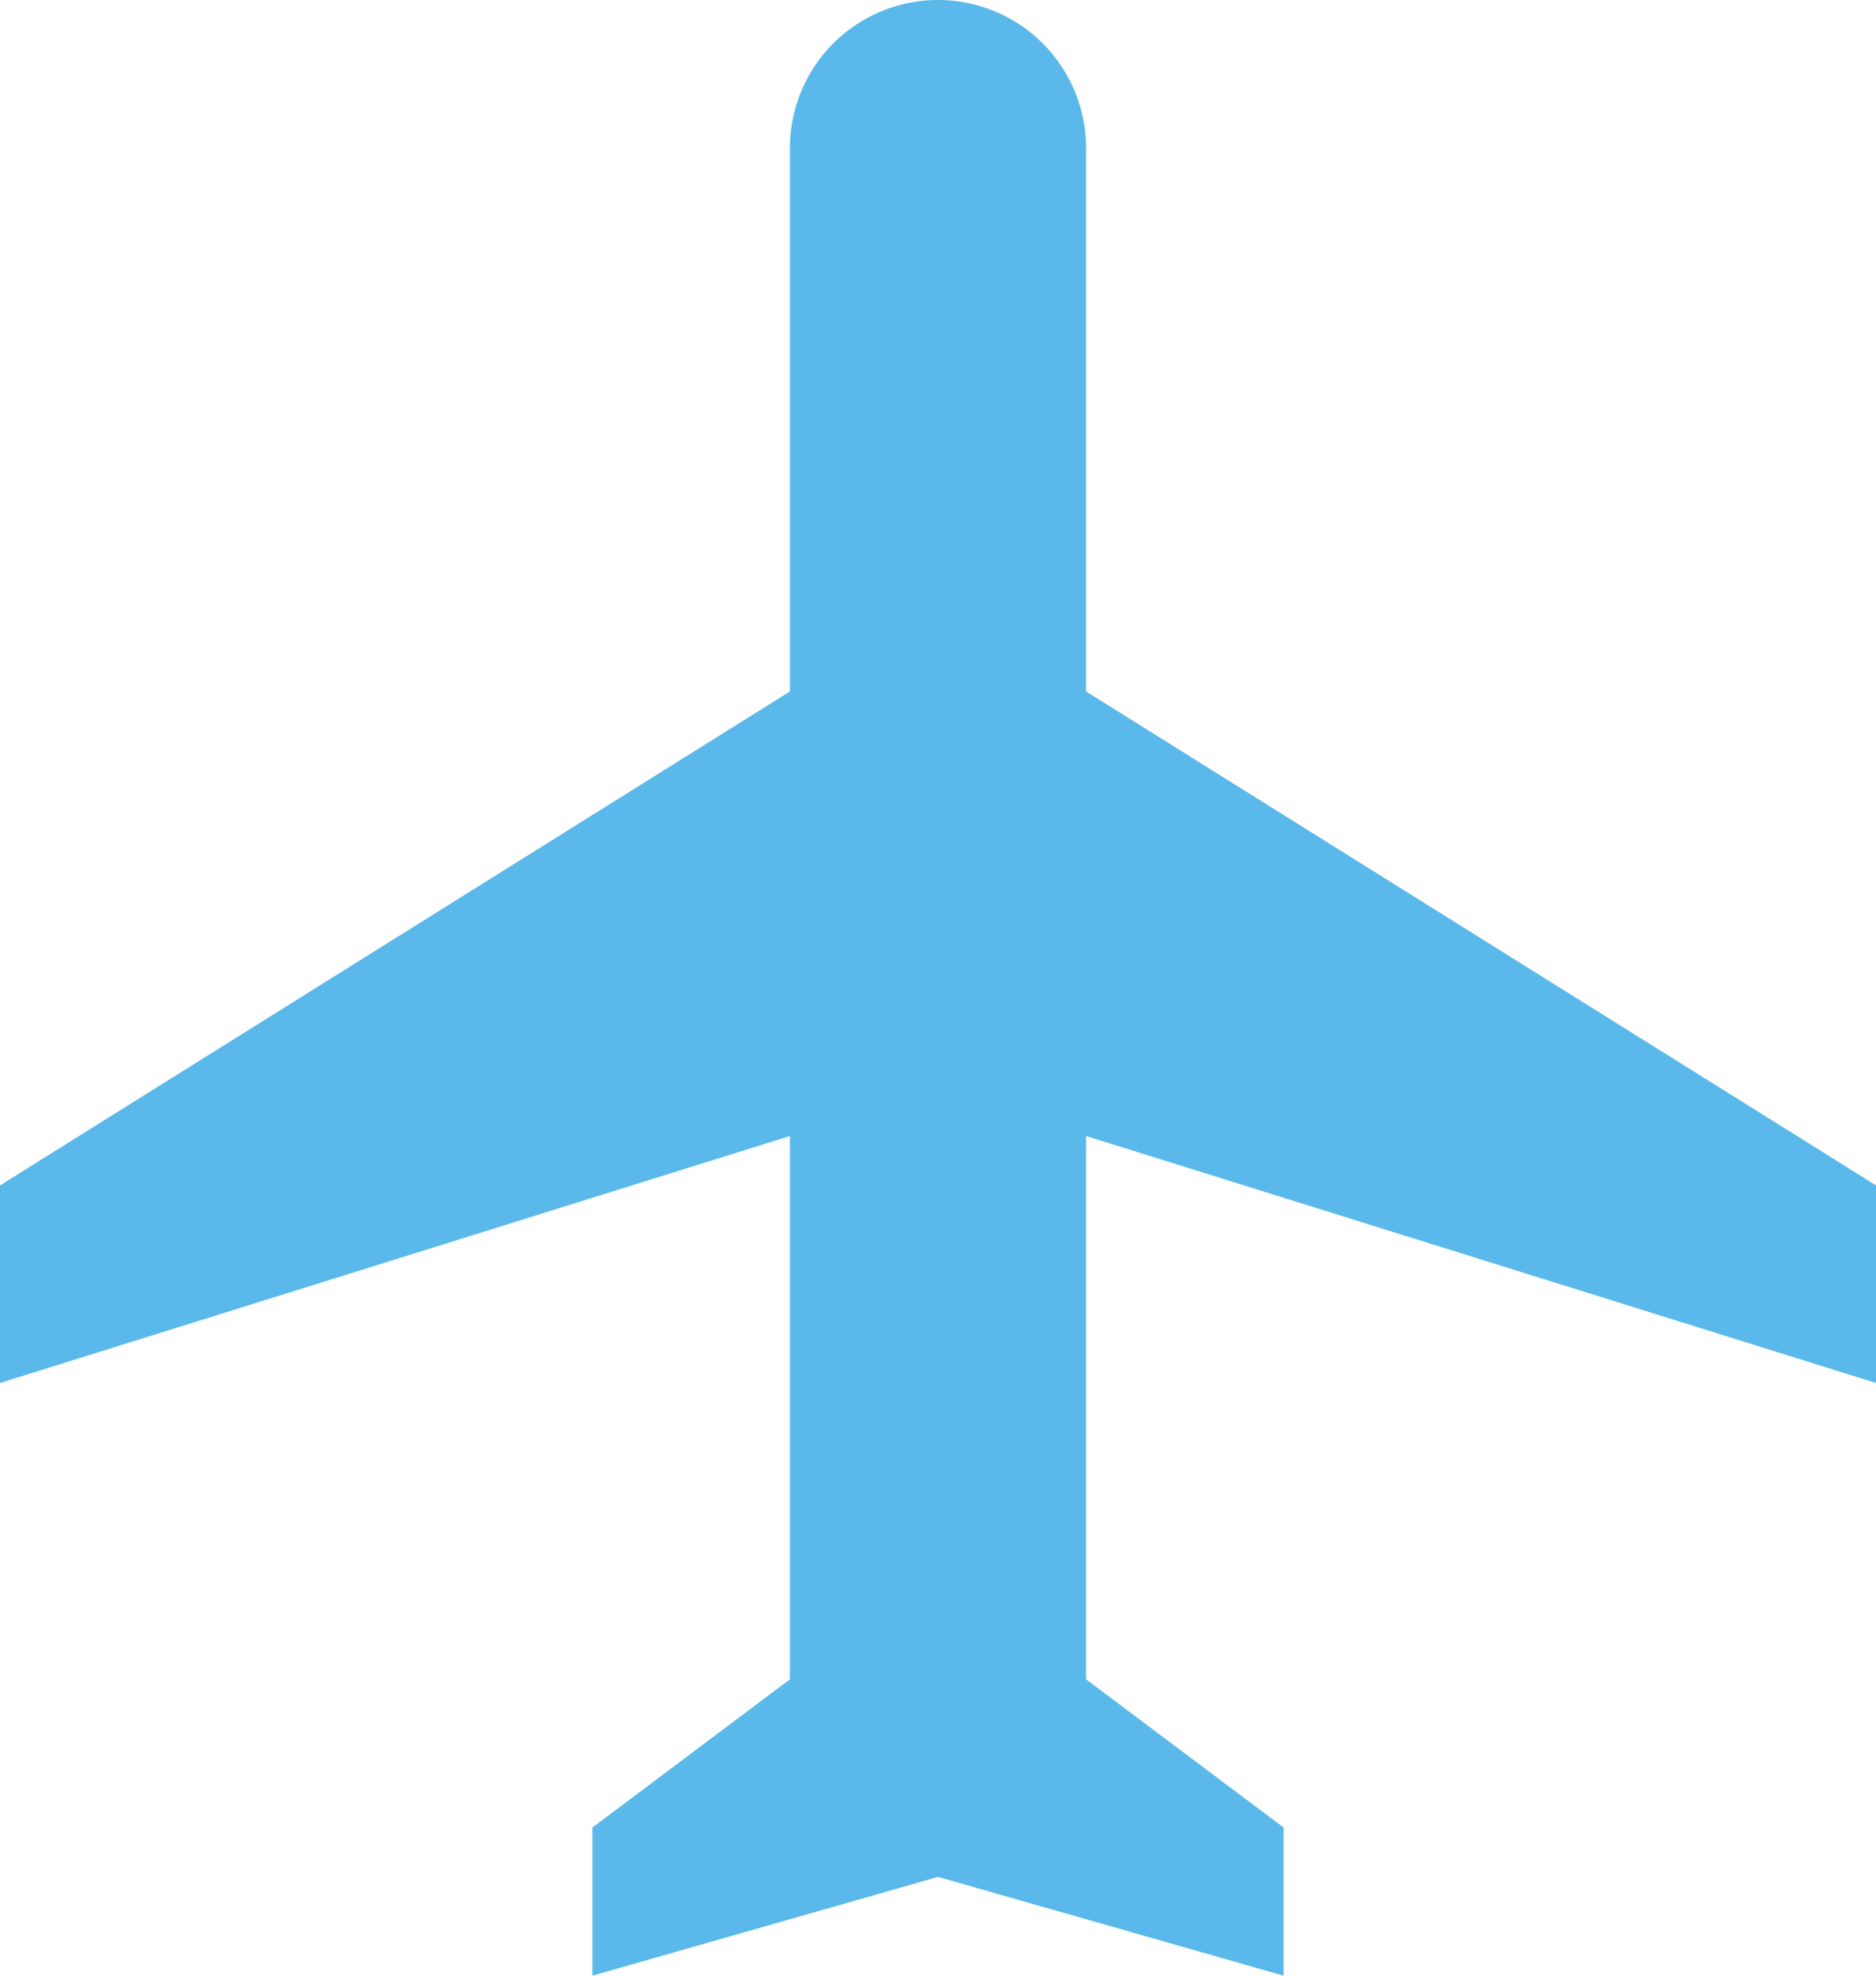 <svg xmlns="http://www.w3.org/2000/svg" width="28.5" height="30" viewBox="0 0 28.5 30">
  <path id="Airplane_Icon" data-name="Airplane Icon" d="M31.5,24V21l-12-7.5V5.25a2.25,2.25,0,0,0-4.5,0V13.5L3,21v3l12-3.75V28.5l-3,2.25V33l5.25-1.5L22.5,33V30.75l-3-2.25V20.25Z" transform="translate(-3 -3)" fill="#5ab9ea"/>
</svg>
